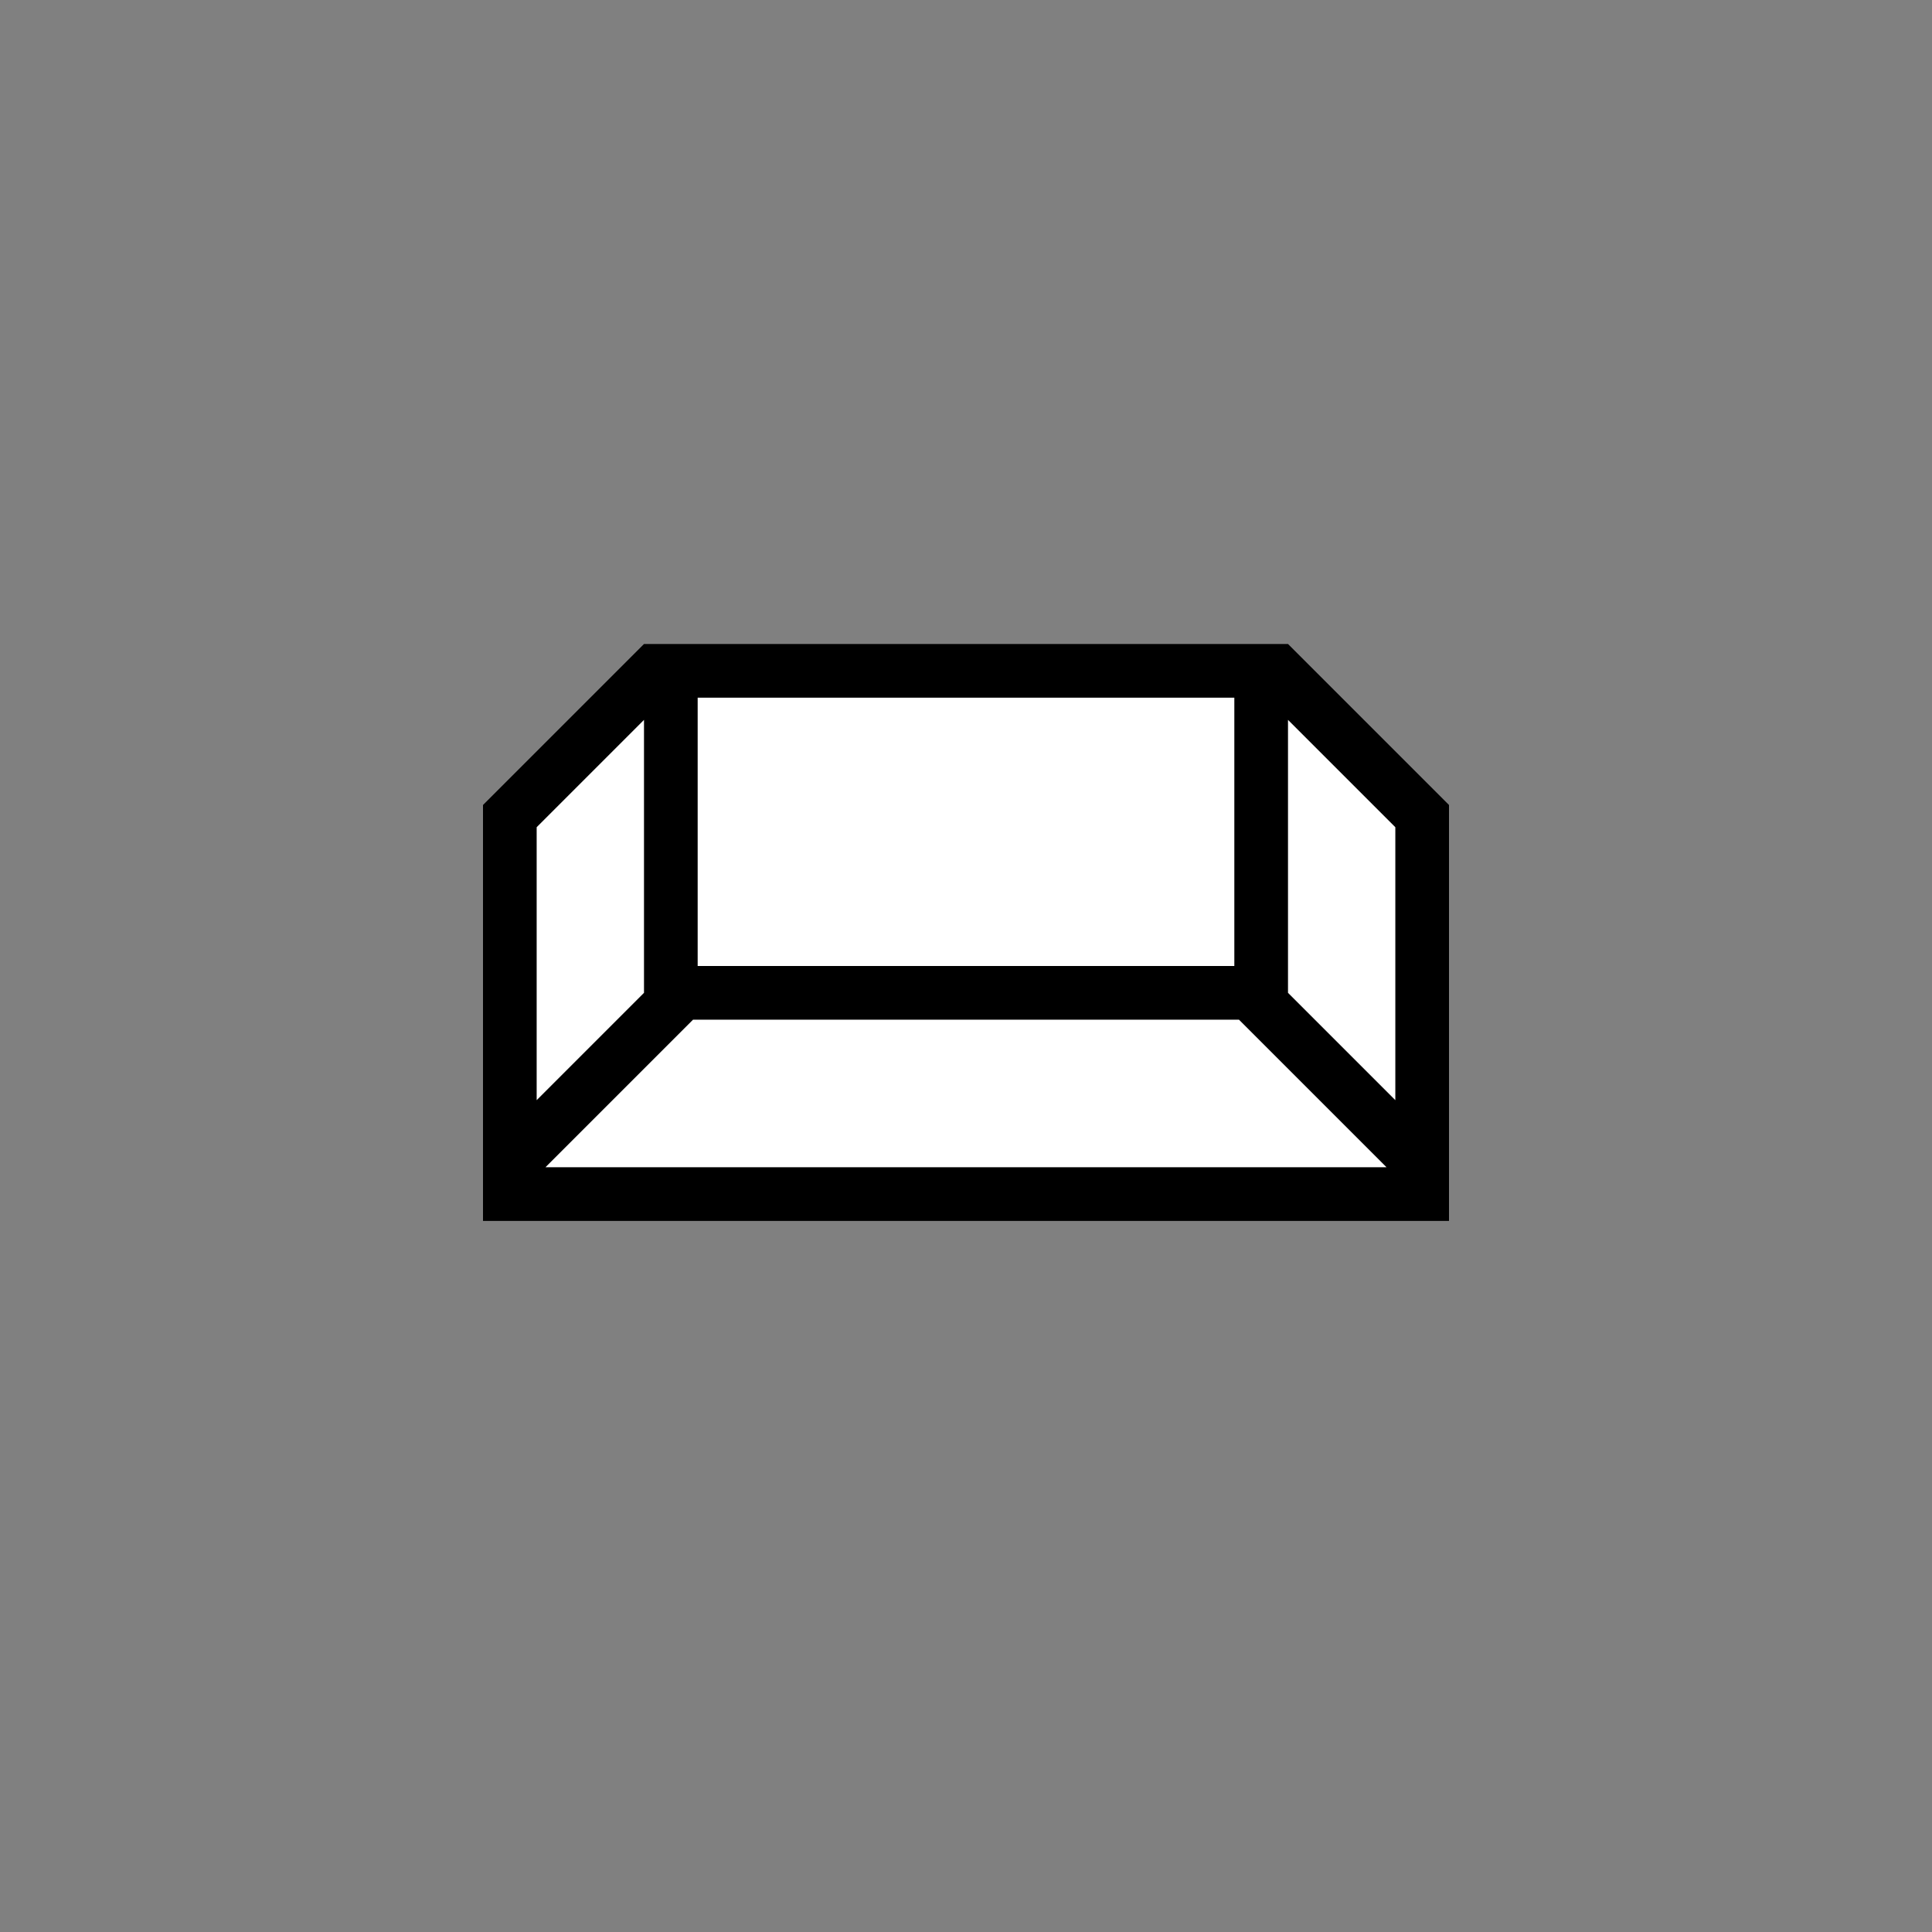 <svg id="Icons" xmlns="http://www.w3.org/2000/svg" viewBox="0 0 720 720"><rect x="0" y="0" width="720" height="720" fill="#808080" stroke="none"/><defs><style>.cls-1{fill:#fff;}</style></defs><polygon class="cls-1" points="475.86 250 244.14 250 190 304.14 190 434.14 190 445 530 445 530 434.14 530 304.14 475.86 250"/><path d="M480,240H240l-60,60V455H540V300ZM260,260H460V360H260Zm-60,48.28,40-40V370l-40,40ZM203.28,435l55-55H461.72l55,55ZM480,370V268.28l40,40V410Z"/></svg>